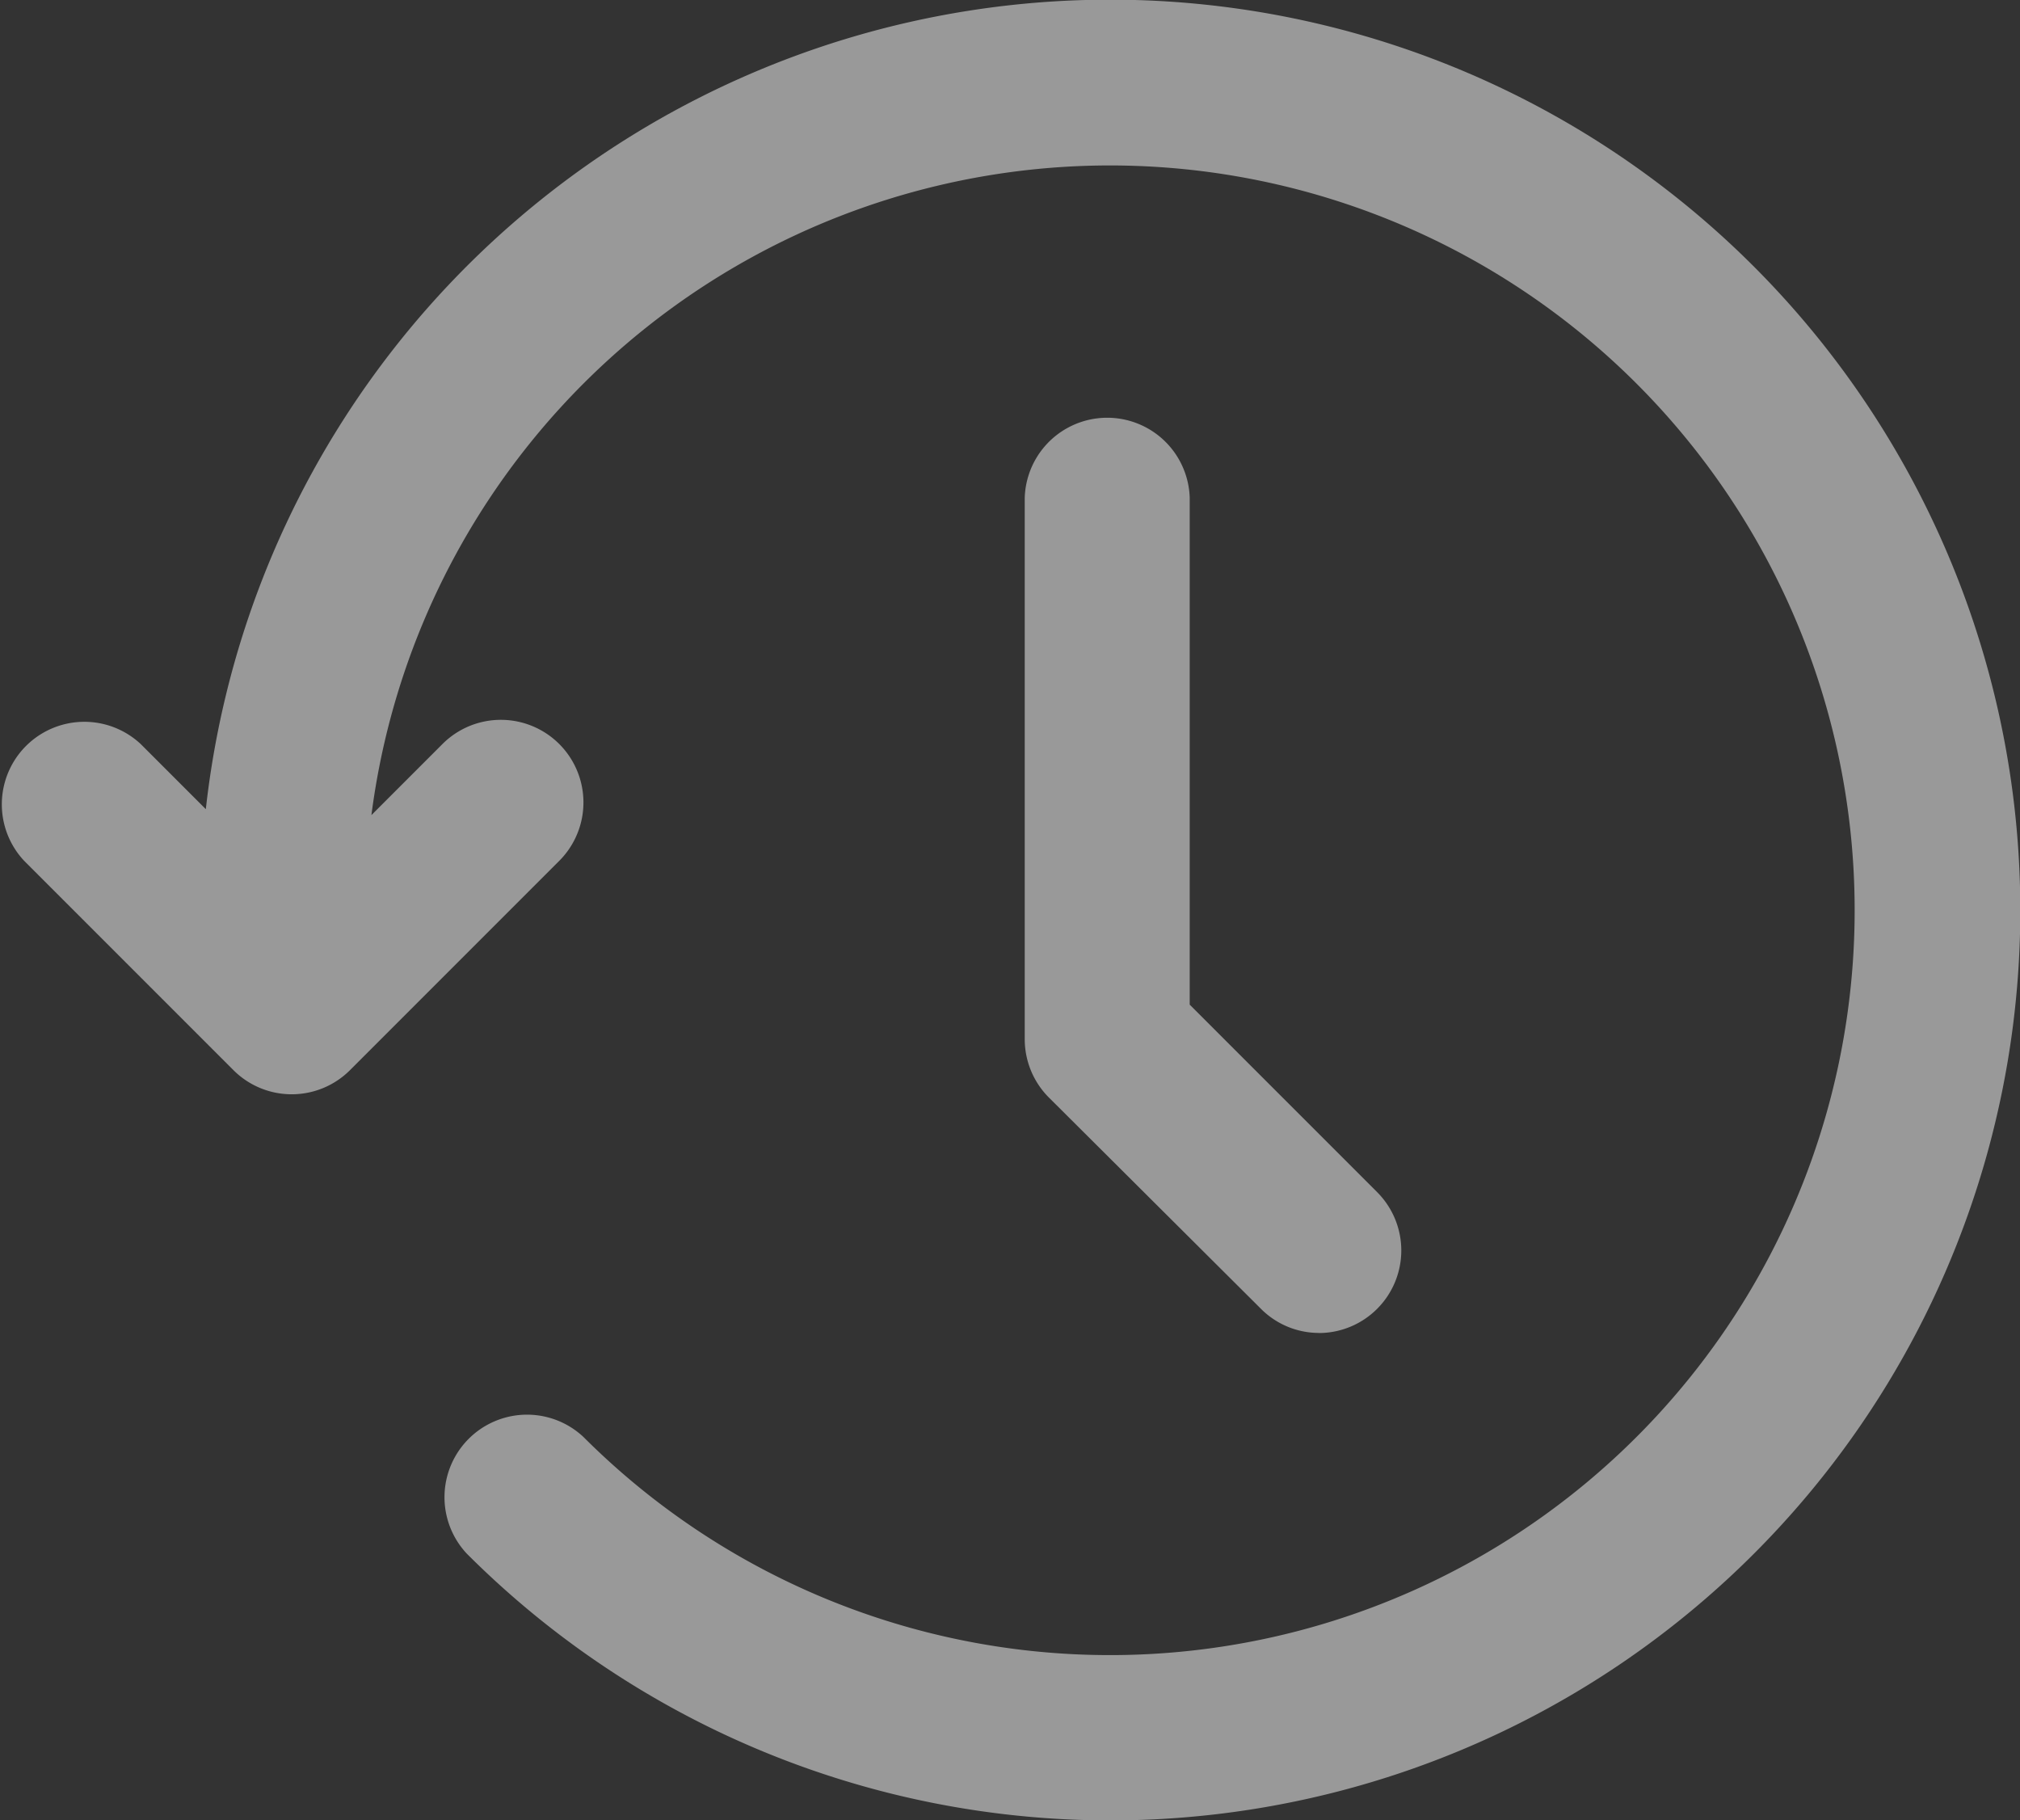 <svg xmlns="http://www.w3.org/2000/svg" width="22.2" height="20" viewBox="0 0 22.2 20">
  <rect x="0" y="0" width="22.2" height="20" fill="#333333" stroke="none"/>
  <g id="recent" transform="translate(-1.028 -5.881)" opacity="0.5">
    <path id="Path_368" data-name="Path 368" d="M22.344,11.765A10,10,0,0,0,3.29,14.772l-.715-.715a.907.907,0,0,0-1.282,1.282l2.3,2.3a.906.906,0,0,0,1.282,0l2.3-2.3A.907.907,0,0,0,5.89,14.057l-.78.78a8.184,8.184,0,1,1,2.33,6.833.907.907,0,0,0-1.282,1.282A10,10,0,0,0,22.344,11.765Z" transform="translate(0 0)" fill="#fff"/>
    <g id="Group_397" data-name="Group 397" transform="translate(12.295 10.441)">
      <path id="Path_369" data-name="Path 369" d="M53.971,36.086a.9.9,0,0,1-.641-.265L51,33.5a.907.907,0,0,1-.266-.641V26.907a.907.907,0,0,1,1.813,0v5.572l2.06,2.06a.907.907,0,0,1-.641,1.548Z" transform="translate(-50.739 -26)" fill="#fff"/>
    </g>
  </g>
</svg>
